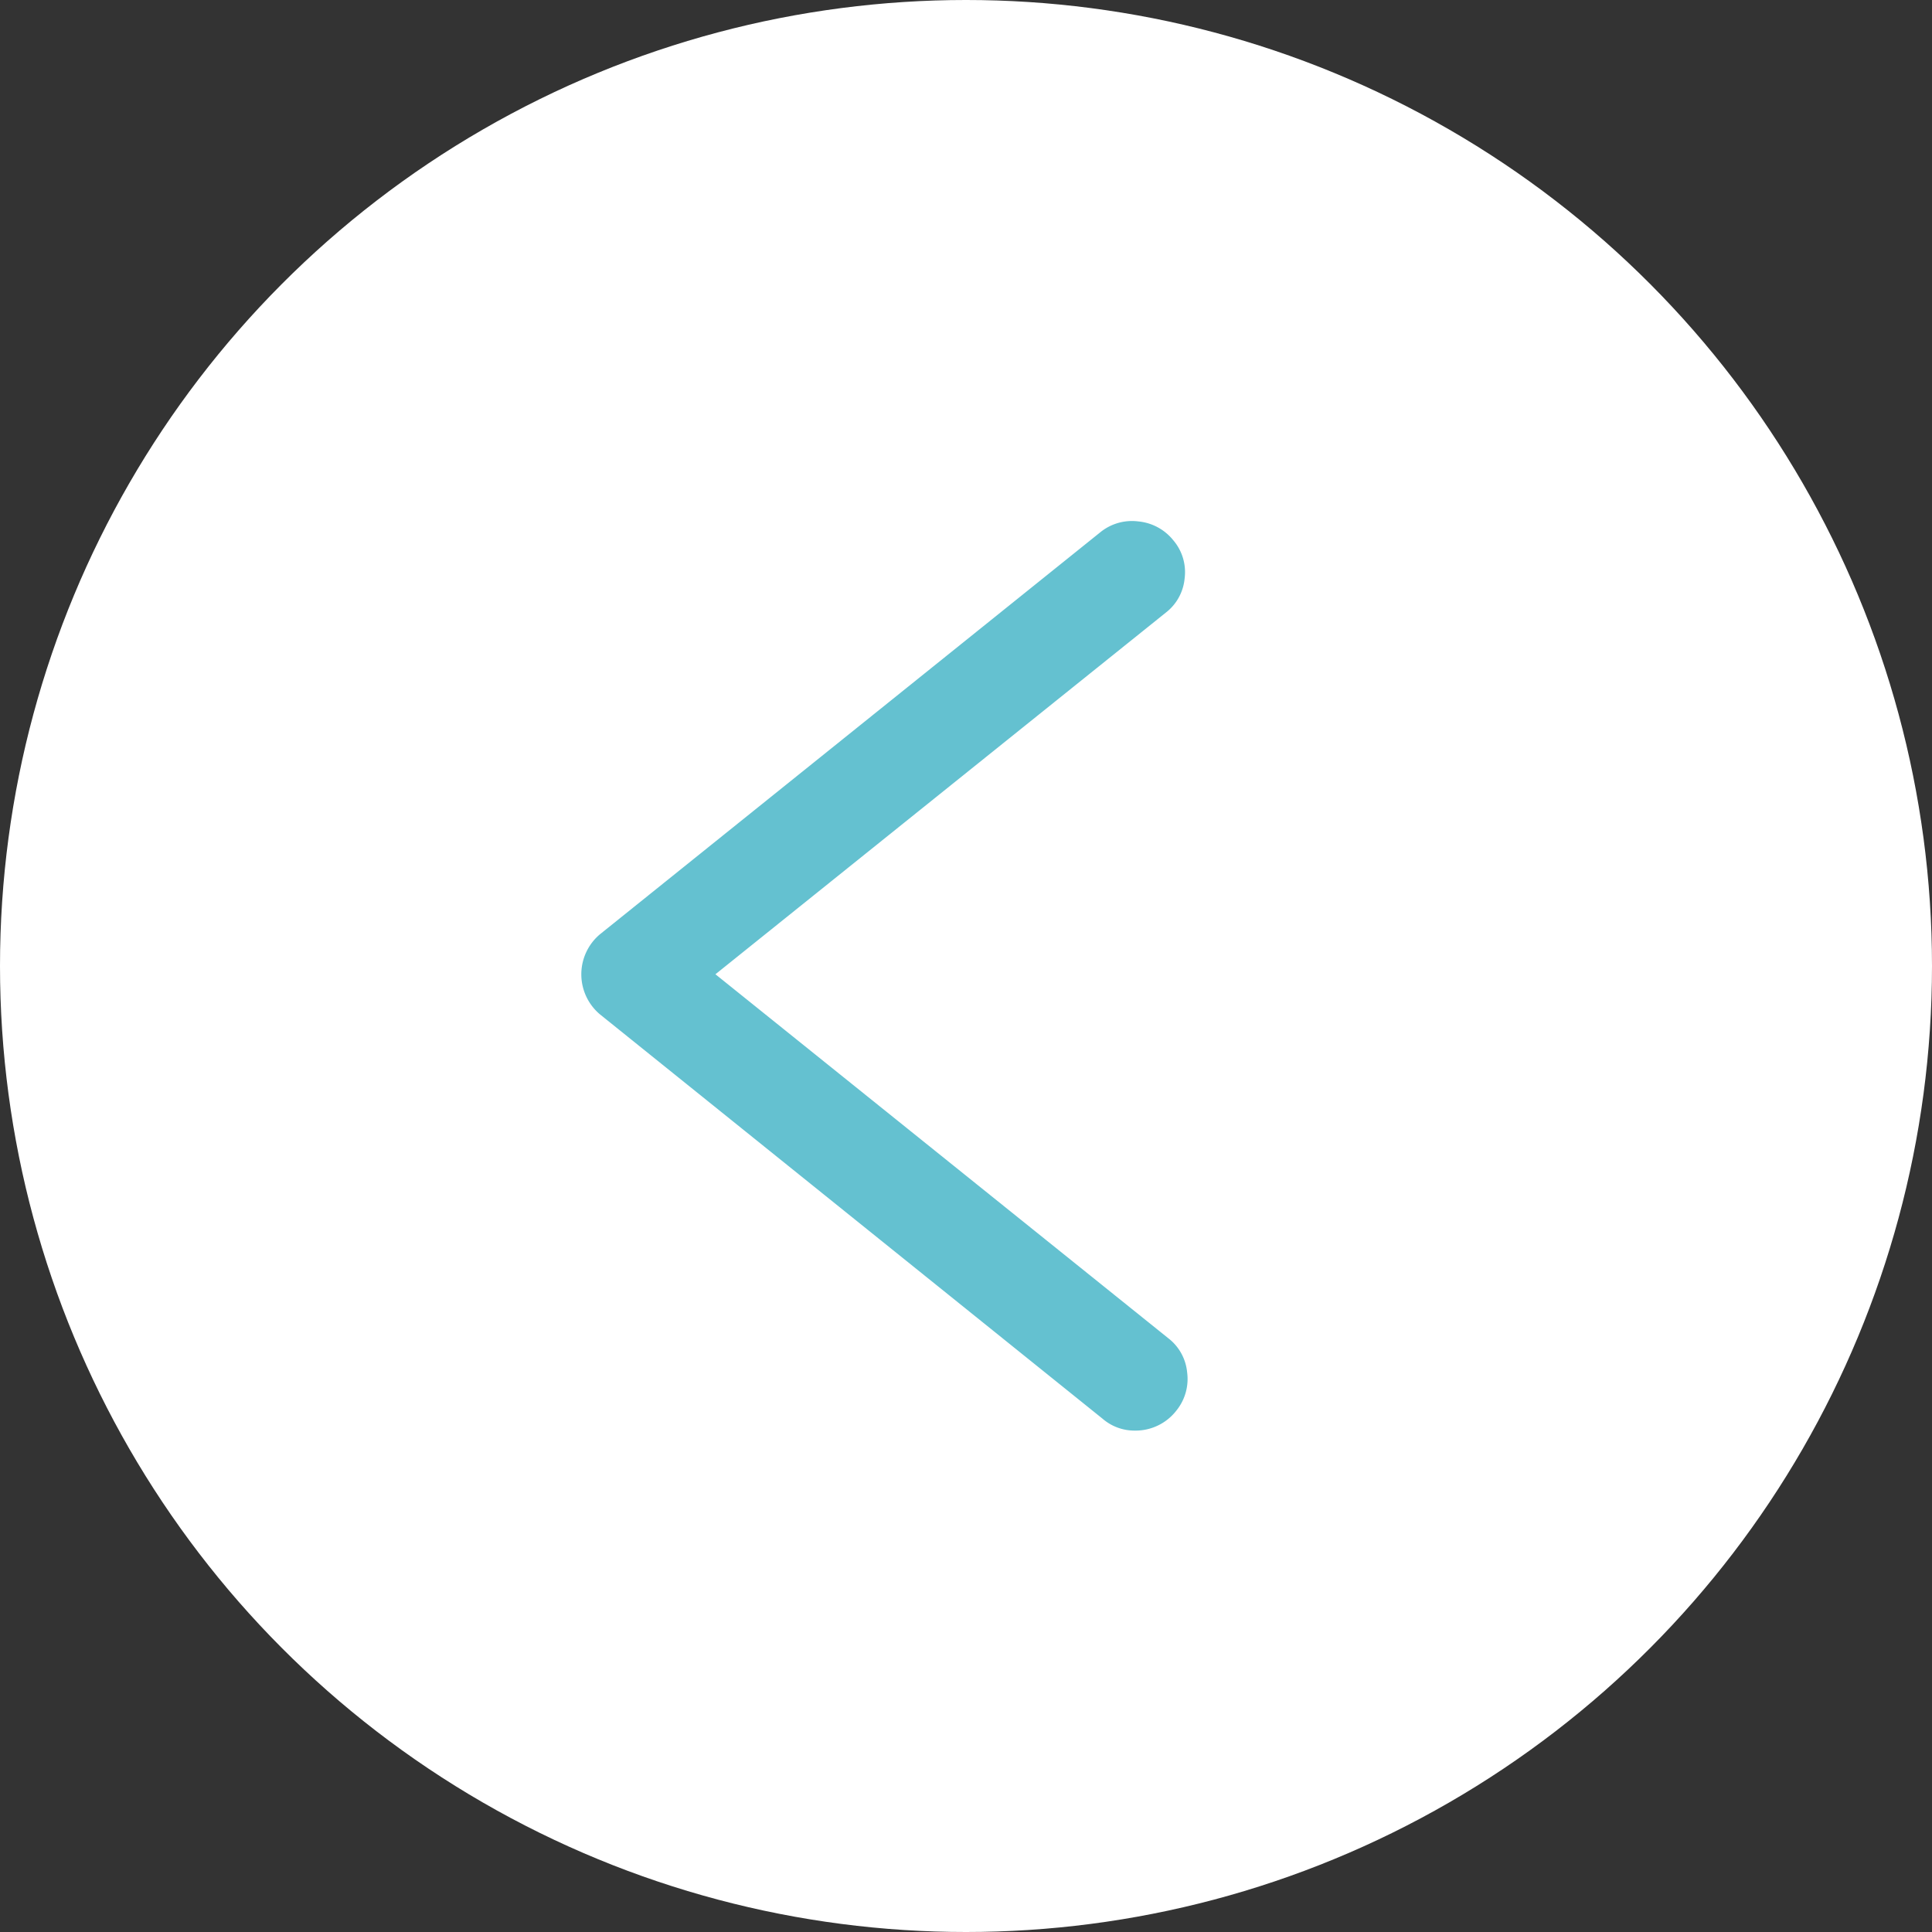 <svg xmlns="http://www.w3.org/2000/svg" width="36" height="36" viewBox="0 0 36 36"><rect x="0" y="0" width="36" height="36" fill="#333333" stroke="none"/><circle cx="18" cy="18" r="18" fill="#fff"/><path d="M10.314,16.947a.907.907,0,0,1-.6-.221L.353,9.195a.975.975,0,0,1,0-1.5L9.674.206a.935.935,0,0,1,.707-.2.949.949,0,0,1,.652.353.913.913,0,0,1,.21.707.911.911,0,0,1-.353.641L2.5,8.444l8.437,6.781a.911.911,0,0,1,.353.641.935.935,0,0,1-.2.707A.962.962,0,0,1,10.314,16.947Zm0,0" transform="translate(10.831 9.71)" fill="#64c1d0"/></svg>